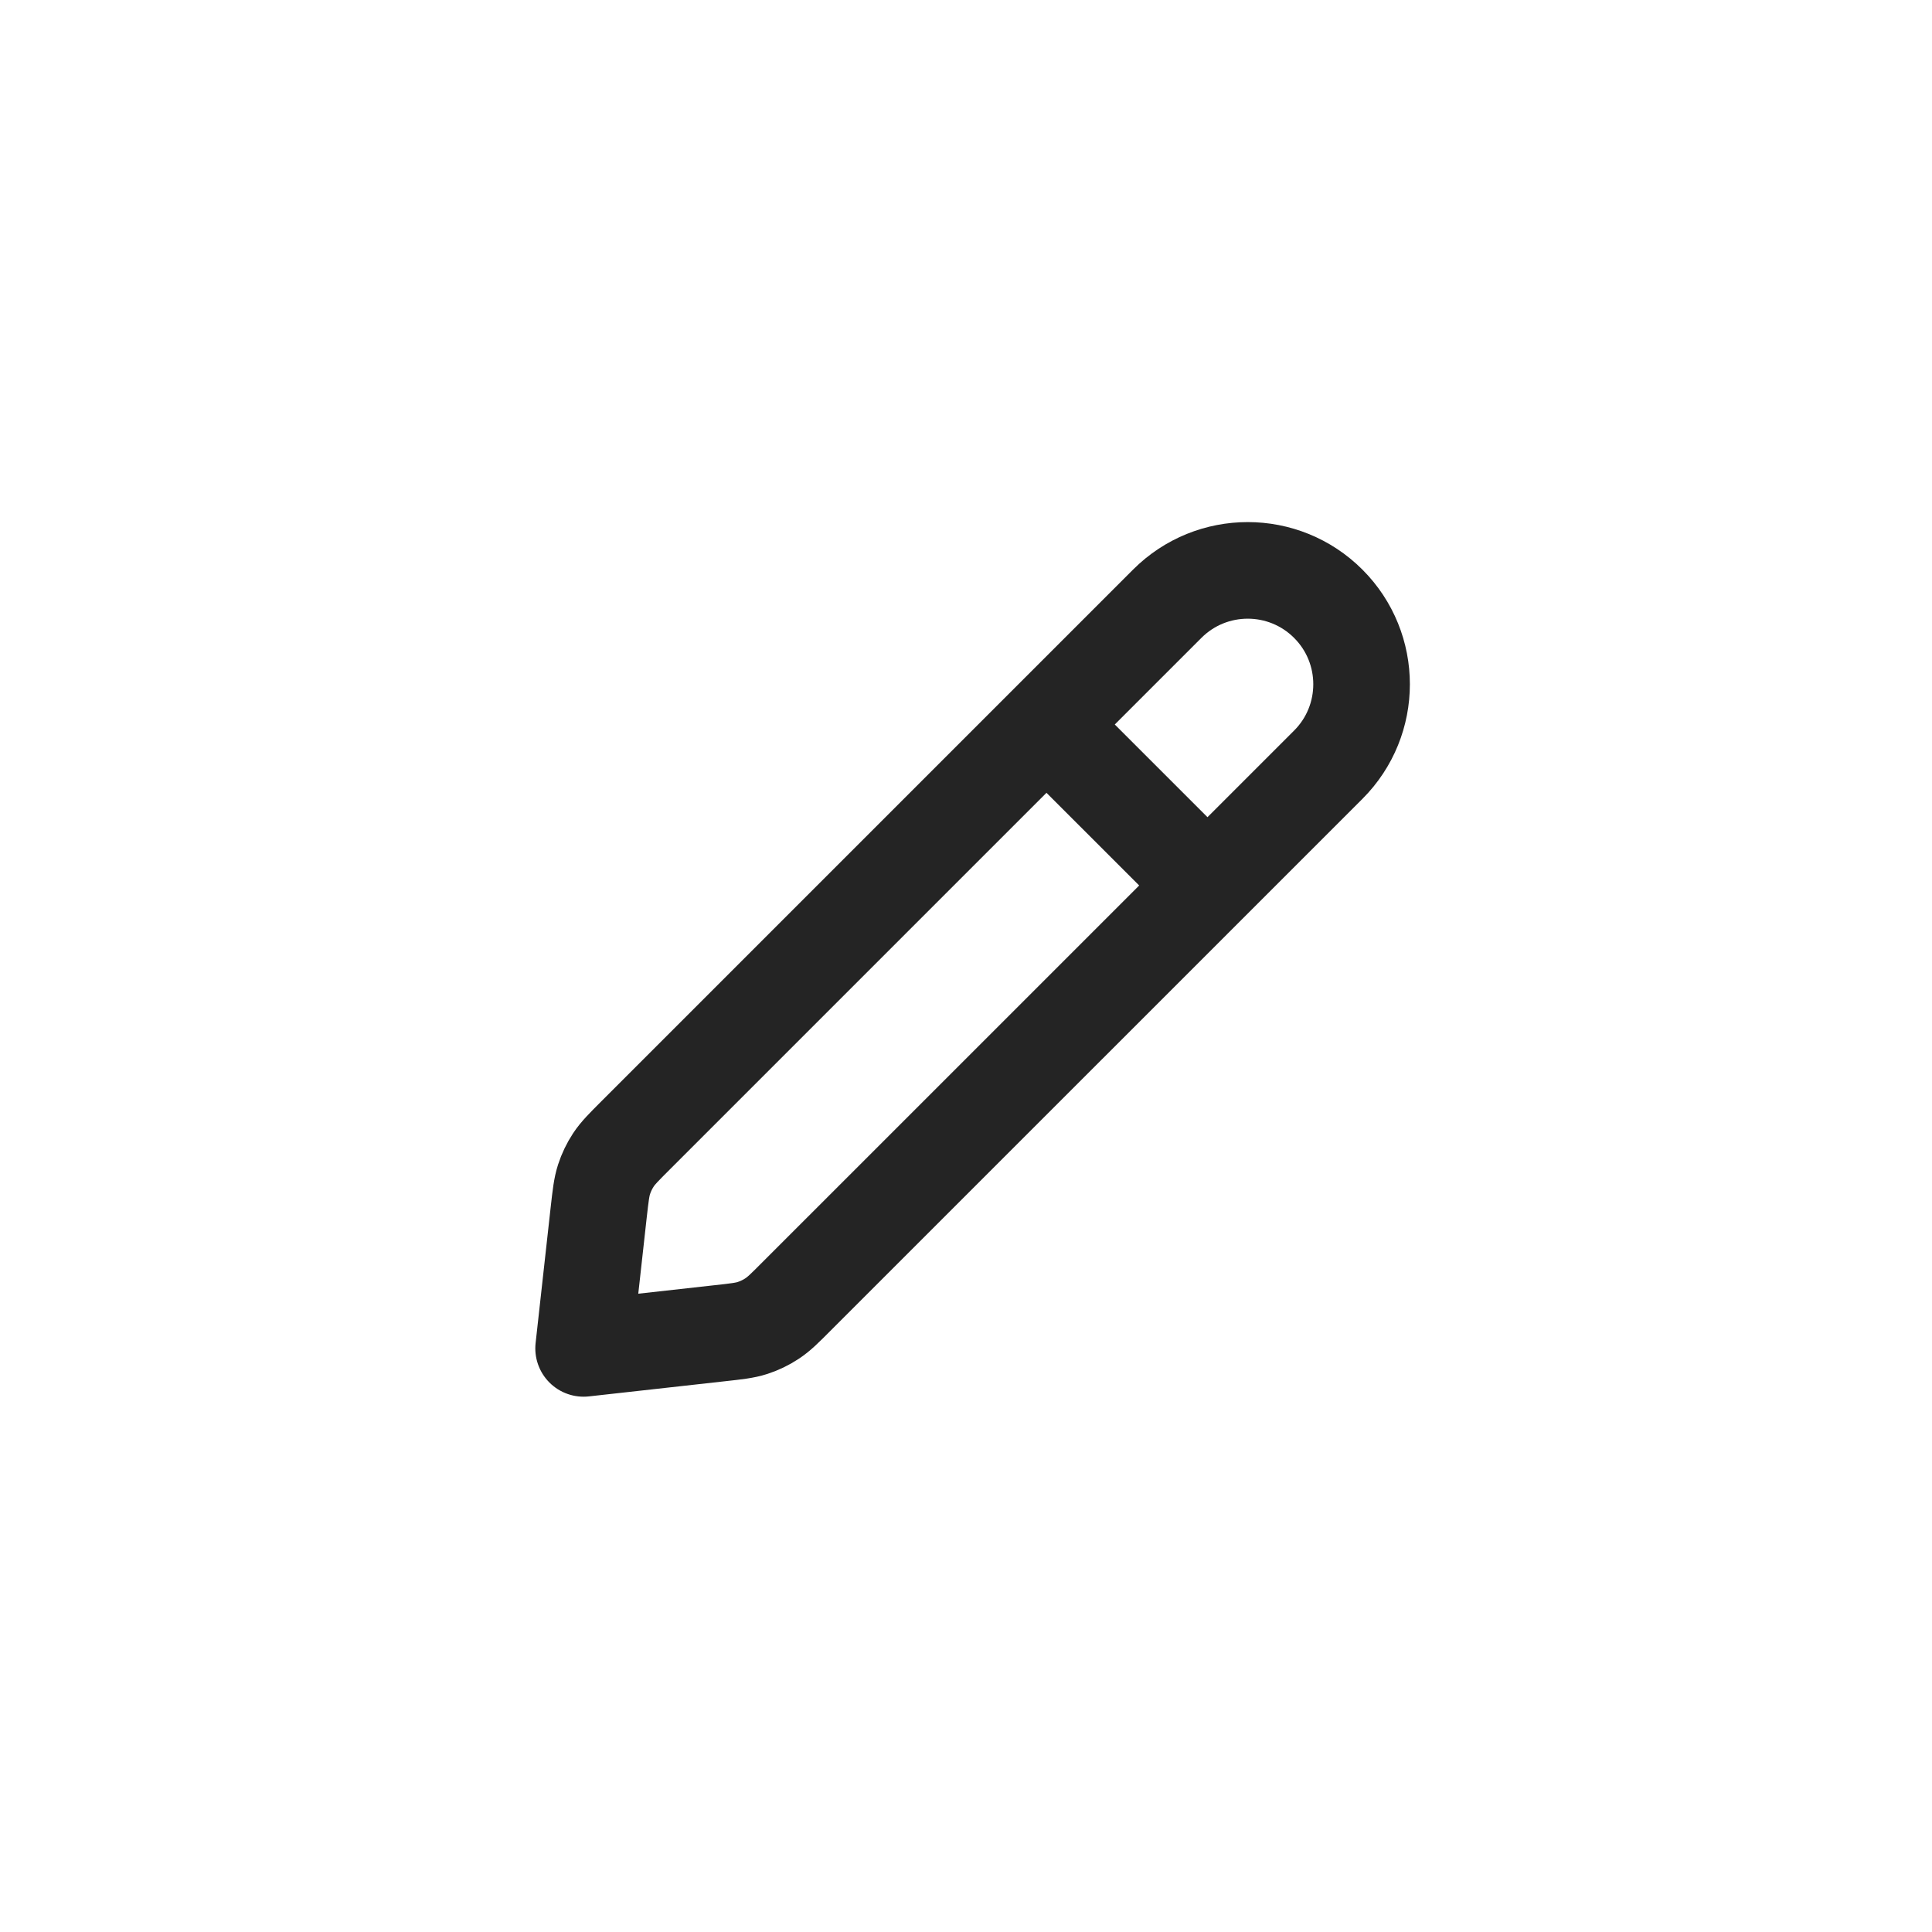 <svg width="40" height="40" viewBox="0 0 40 40" fill="none" xmlns="http://www.w3.org/2000/svg">
<path d="M25 18.333L21.666 15M12.083 27.917L14.903 27.603C15.248 27.565 15.42 27.546 15.581 27.494C15.724 27.447 15.86 27.382 15.985 27.299C16.127 27.206 16.249 27.084 16.494 26.838L27.5 15.833C28.42 14.913 28.42 13.42 27.5 12.5C26.579 11.579 25.087 11.579 24.166 12.5L13.161 23.505C12.916 23.75 12.793 23.873 12.7 24.014C12.617 24.14 12.552 24.276 12.506 24.418C12.454 24.579 12.435 24.752 12.396 25.096L12.083 27.917Z" stroke="#242424" stroke-width="2" stroke-linecap="round" stroke-linejoin="round"/>
</svg>
